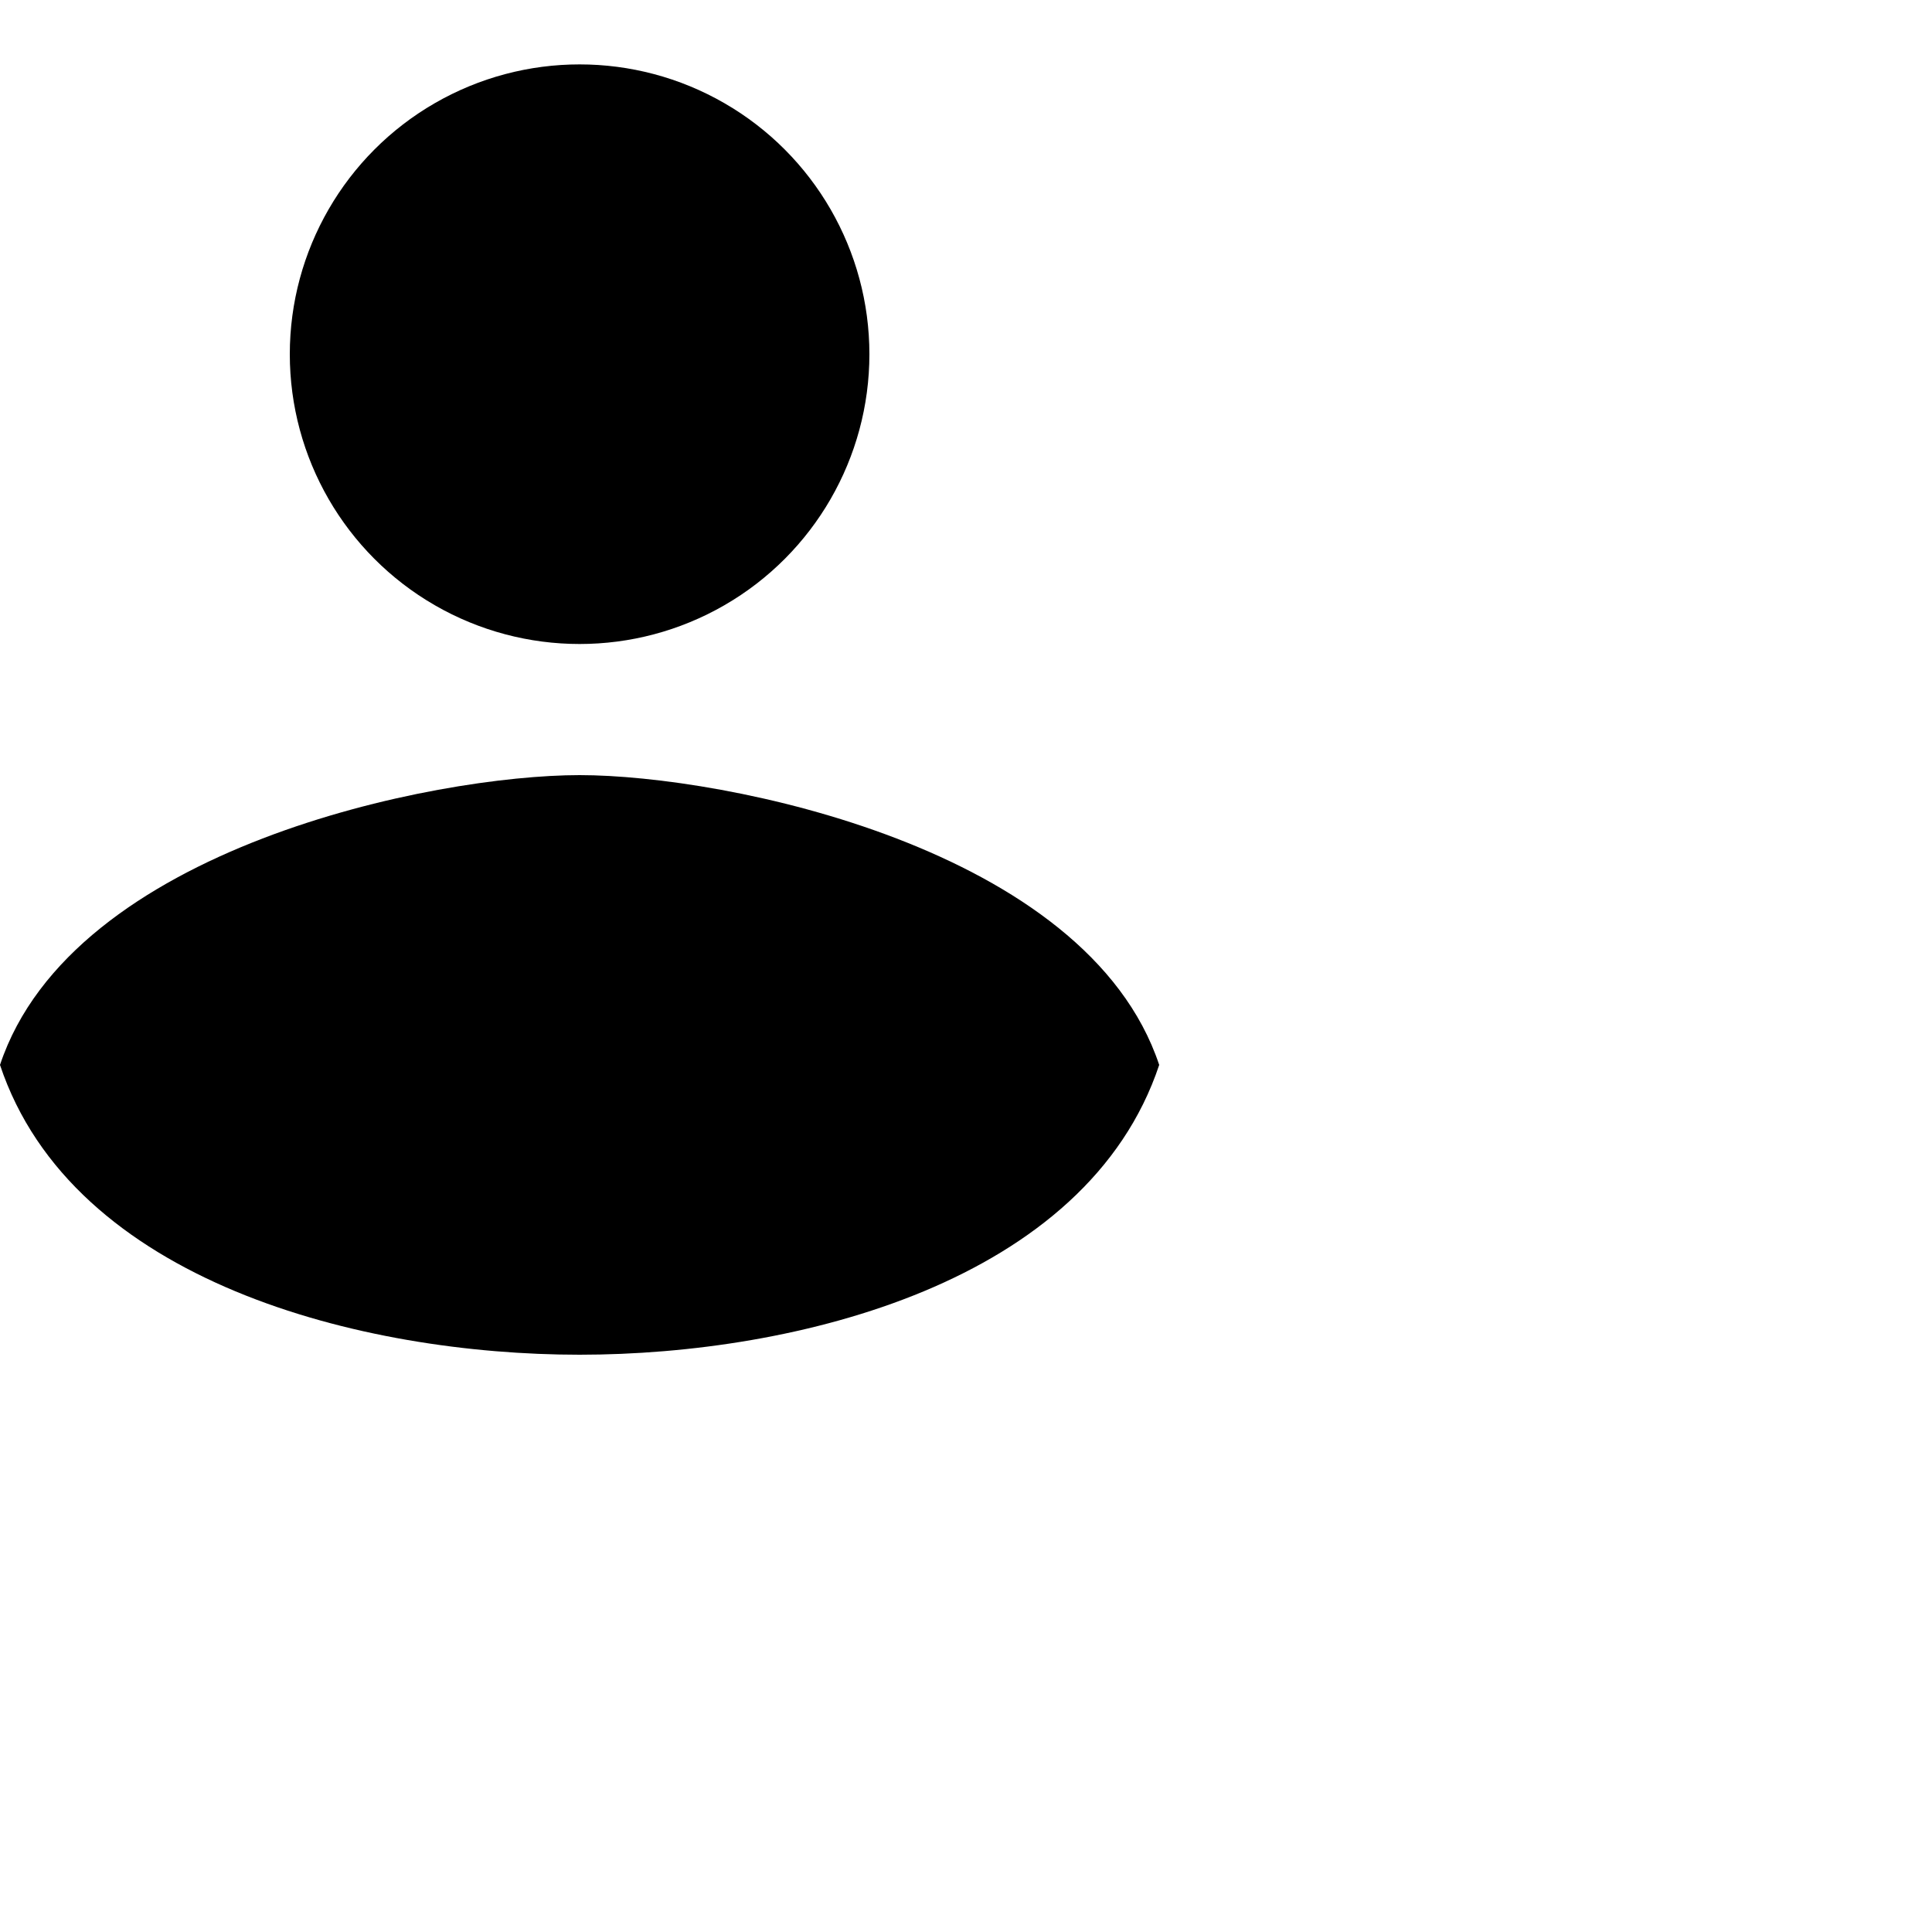 <svg width="9" height="9" viewBox="0 0 15 15" fill="none" xmlns="http://www.w3.org/2000/svg">
<circle cx="4.5" cy="2.75" r="2.25" fill="black"/>
<path d="M4.5 6.018C3.375 6.018 0.562 6.58 0 8.268C0.562 9.955 2.812 10.518 4.5 10.518C6.188 10.518 8.438 9.955 9 8.268C8.438 6.58 5.625 6.018 4.5 6.018Z" fill="black"/>
</svg>

